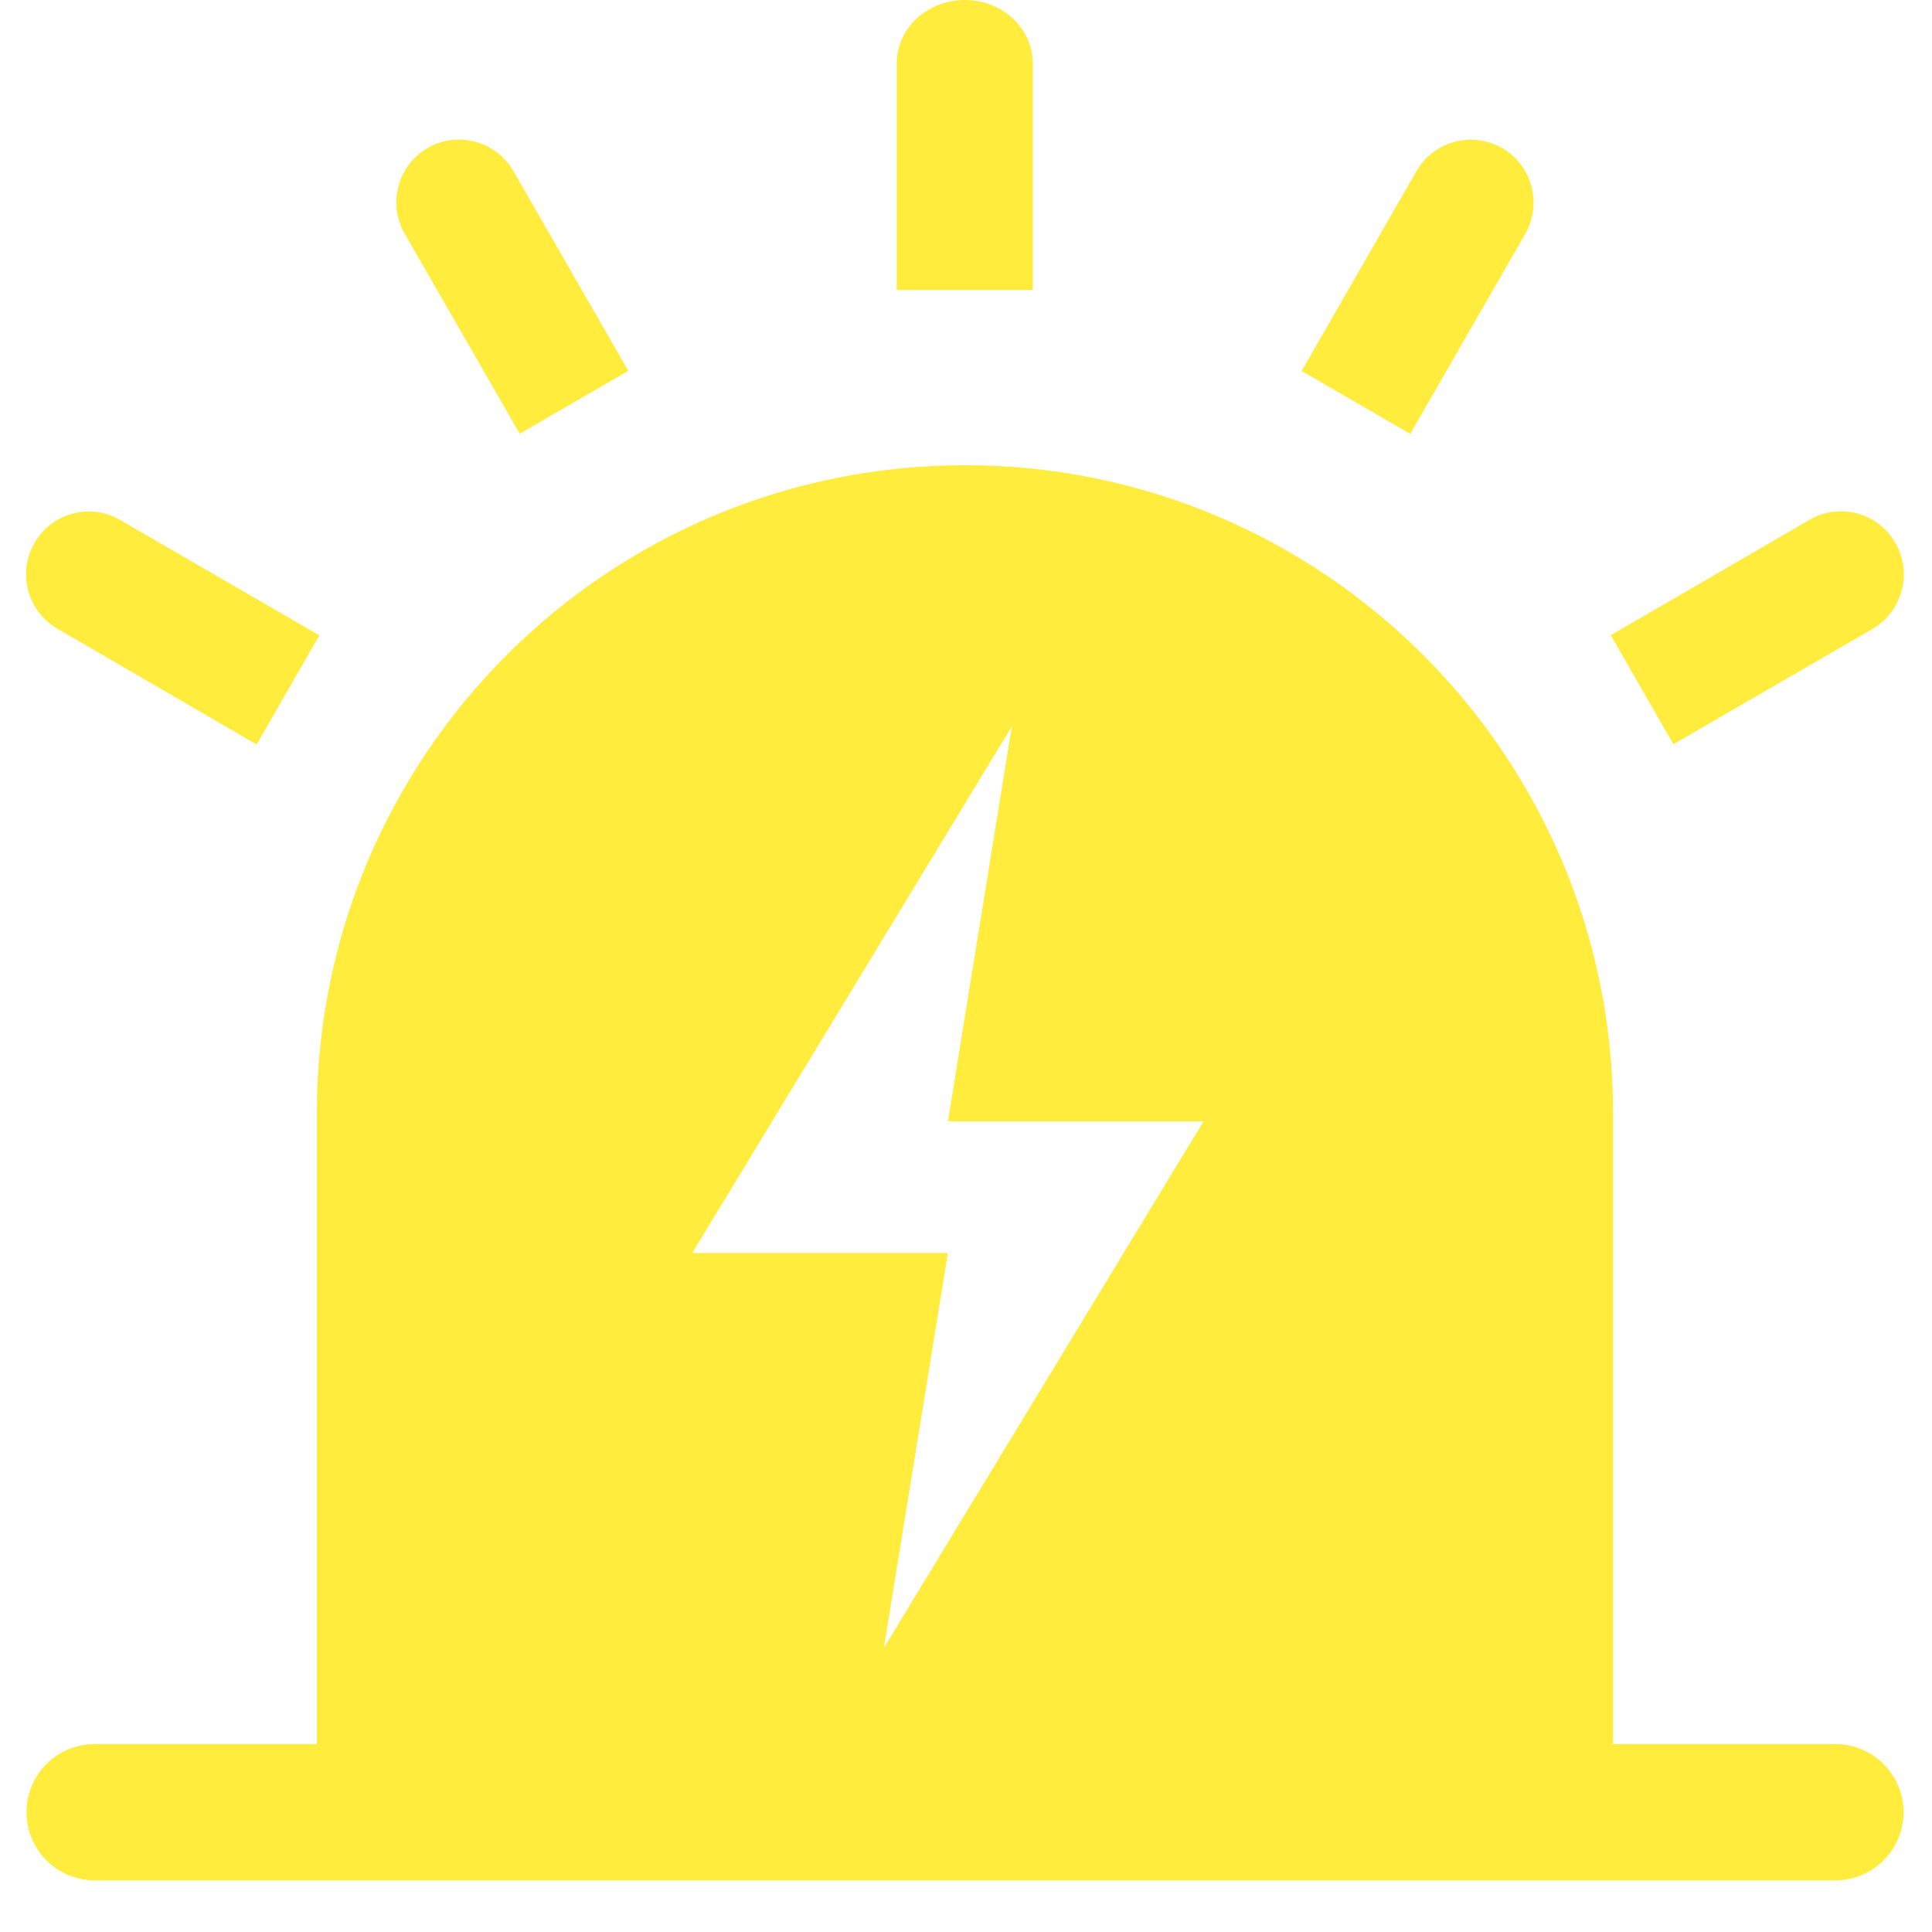 <?xml version="1.0" encoding="UTF-8"?>
<svg width="14px" height="14px" viewBox="0 0 14 14" version="1.1" xmlns="http://www.w3.org/2000/svg" xmlns:xlink="http://www.w3.org/1999/xlink">
    <!-- Generator: Sketch 52.4 (67378) - http://www.bohemiancoding.com/sketch -->
    <title>黄色预警</title>
    <desc>Created with Sketch.</desc>
    <g id="Page-1" stroke="none" stroke-width="1" fill="none" fill-rule="evenodd">
        <g id="内蒙财经大学-校情监控" transform="translate(-264, -781)">
            <g id="折线图-copy" transform="translate(19, 629)">
                <g id="分组-3" transform="translate(21, 59)">
                    <g id="黄色预警" transform="translate(224, 93)">
                        <rect id="矩形" fill="#000000" opacity="0" x="0" y="0" width="14" height="14"></rect>
                        <path d="M3.283,12.638 L2.296,12.638 L2.296,8.068 C2.296,5.474 4.398,3.371 6.993,3.371 C9.587,3.371 11.689,5.475 11.689,8.068 L11.689,12.638 L3.283,12.638 L3.283,12.638 Z M7.332,5.264 L5.016,9.08 L6.869,9.08 L6.405,11.941 L8.721,8.126 L6.869,8.126 L7.332,5.264 Z M10.885,1.072 C11.103,1.199 11.177,1.478 11.052,1.696 L10.219,3.144 L9.432,2.688 L10.264,1.24 C10.324,1.136 10.423,1.06 10.539,1.028 C10.655,0.997 10.778,1.013 10.883,1.072 L10.885,1.072 L10.885,1.072 Z M6.991,0 C7.264,0 7.484,0.205 7.484,0.46 L7.484,2.101 L6.498,2.101 L6.498,0.459 C6.498,0.205 6.719,0 6.991,0 L6.991,0 Z M3.099,1.072 C3.204,1.012 3.328,0.996 3.444,1.027 C3.561,1.058 3.66,1.134 3.72,1.239 L4.553,2.687 L3.766,3.143 L2.933,1.694 C2.807,1.477 2.882,1.198 3.099,1.072 L3.099,1.072 Z M0.25,3.934 C0.31,3.829 0.409,3.753 0.526,3.722 C0.642,3.69 0.767,3.707 0.871,3.768 L2.314,4.604 L1.86,5.395 L0.416,4.556 C0.199,4.43 0.124,4.152 0.25,3.934 L0.25,3.934 Z M13.735,3.934 C13.86,4.152 13.786,4.431 13.568,4.558 L12.126,5.393 L11.672,4.603 L13.114,3.766 C13.331,3.641 13.608,3.715 13.733,3.931 C13.733,3.933 13.735,3.933 13.735,3.934 Z M0.687,12.638 L13.3,12.638 C13.572,12.638 13.794,12.86 13.794,13.132 C13.794,13.404 13.572,13.626 13.3,13.626 L0.687,13.626 C0.414,13.626 0.192,13.405 0.192,13.132 C0.192,13.001 0.244,12.875 0.337,12.782 C0.43,12.69 0.555,12.638 0.687,12.638 L0.687,12.638 Z" id="形状" fill="#FFEC3D" fill-rule="nonzero"></path>
                    </g>
                </g>
            </g>
        </g>
    </g>
</svg>
